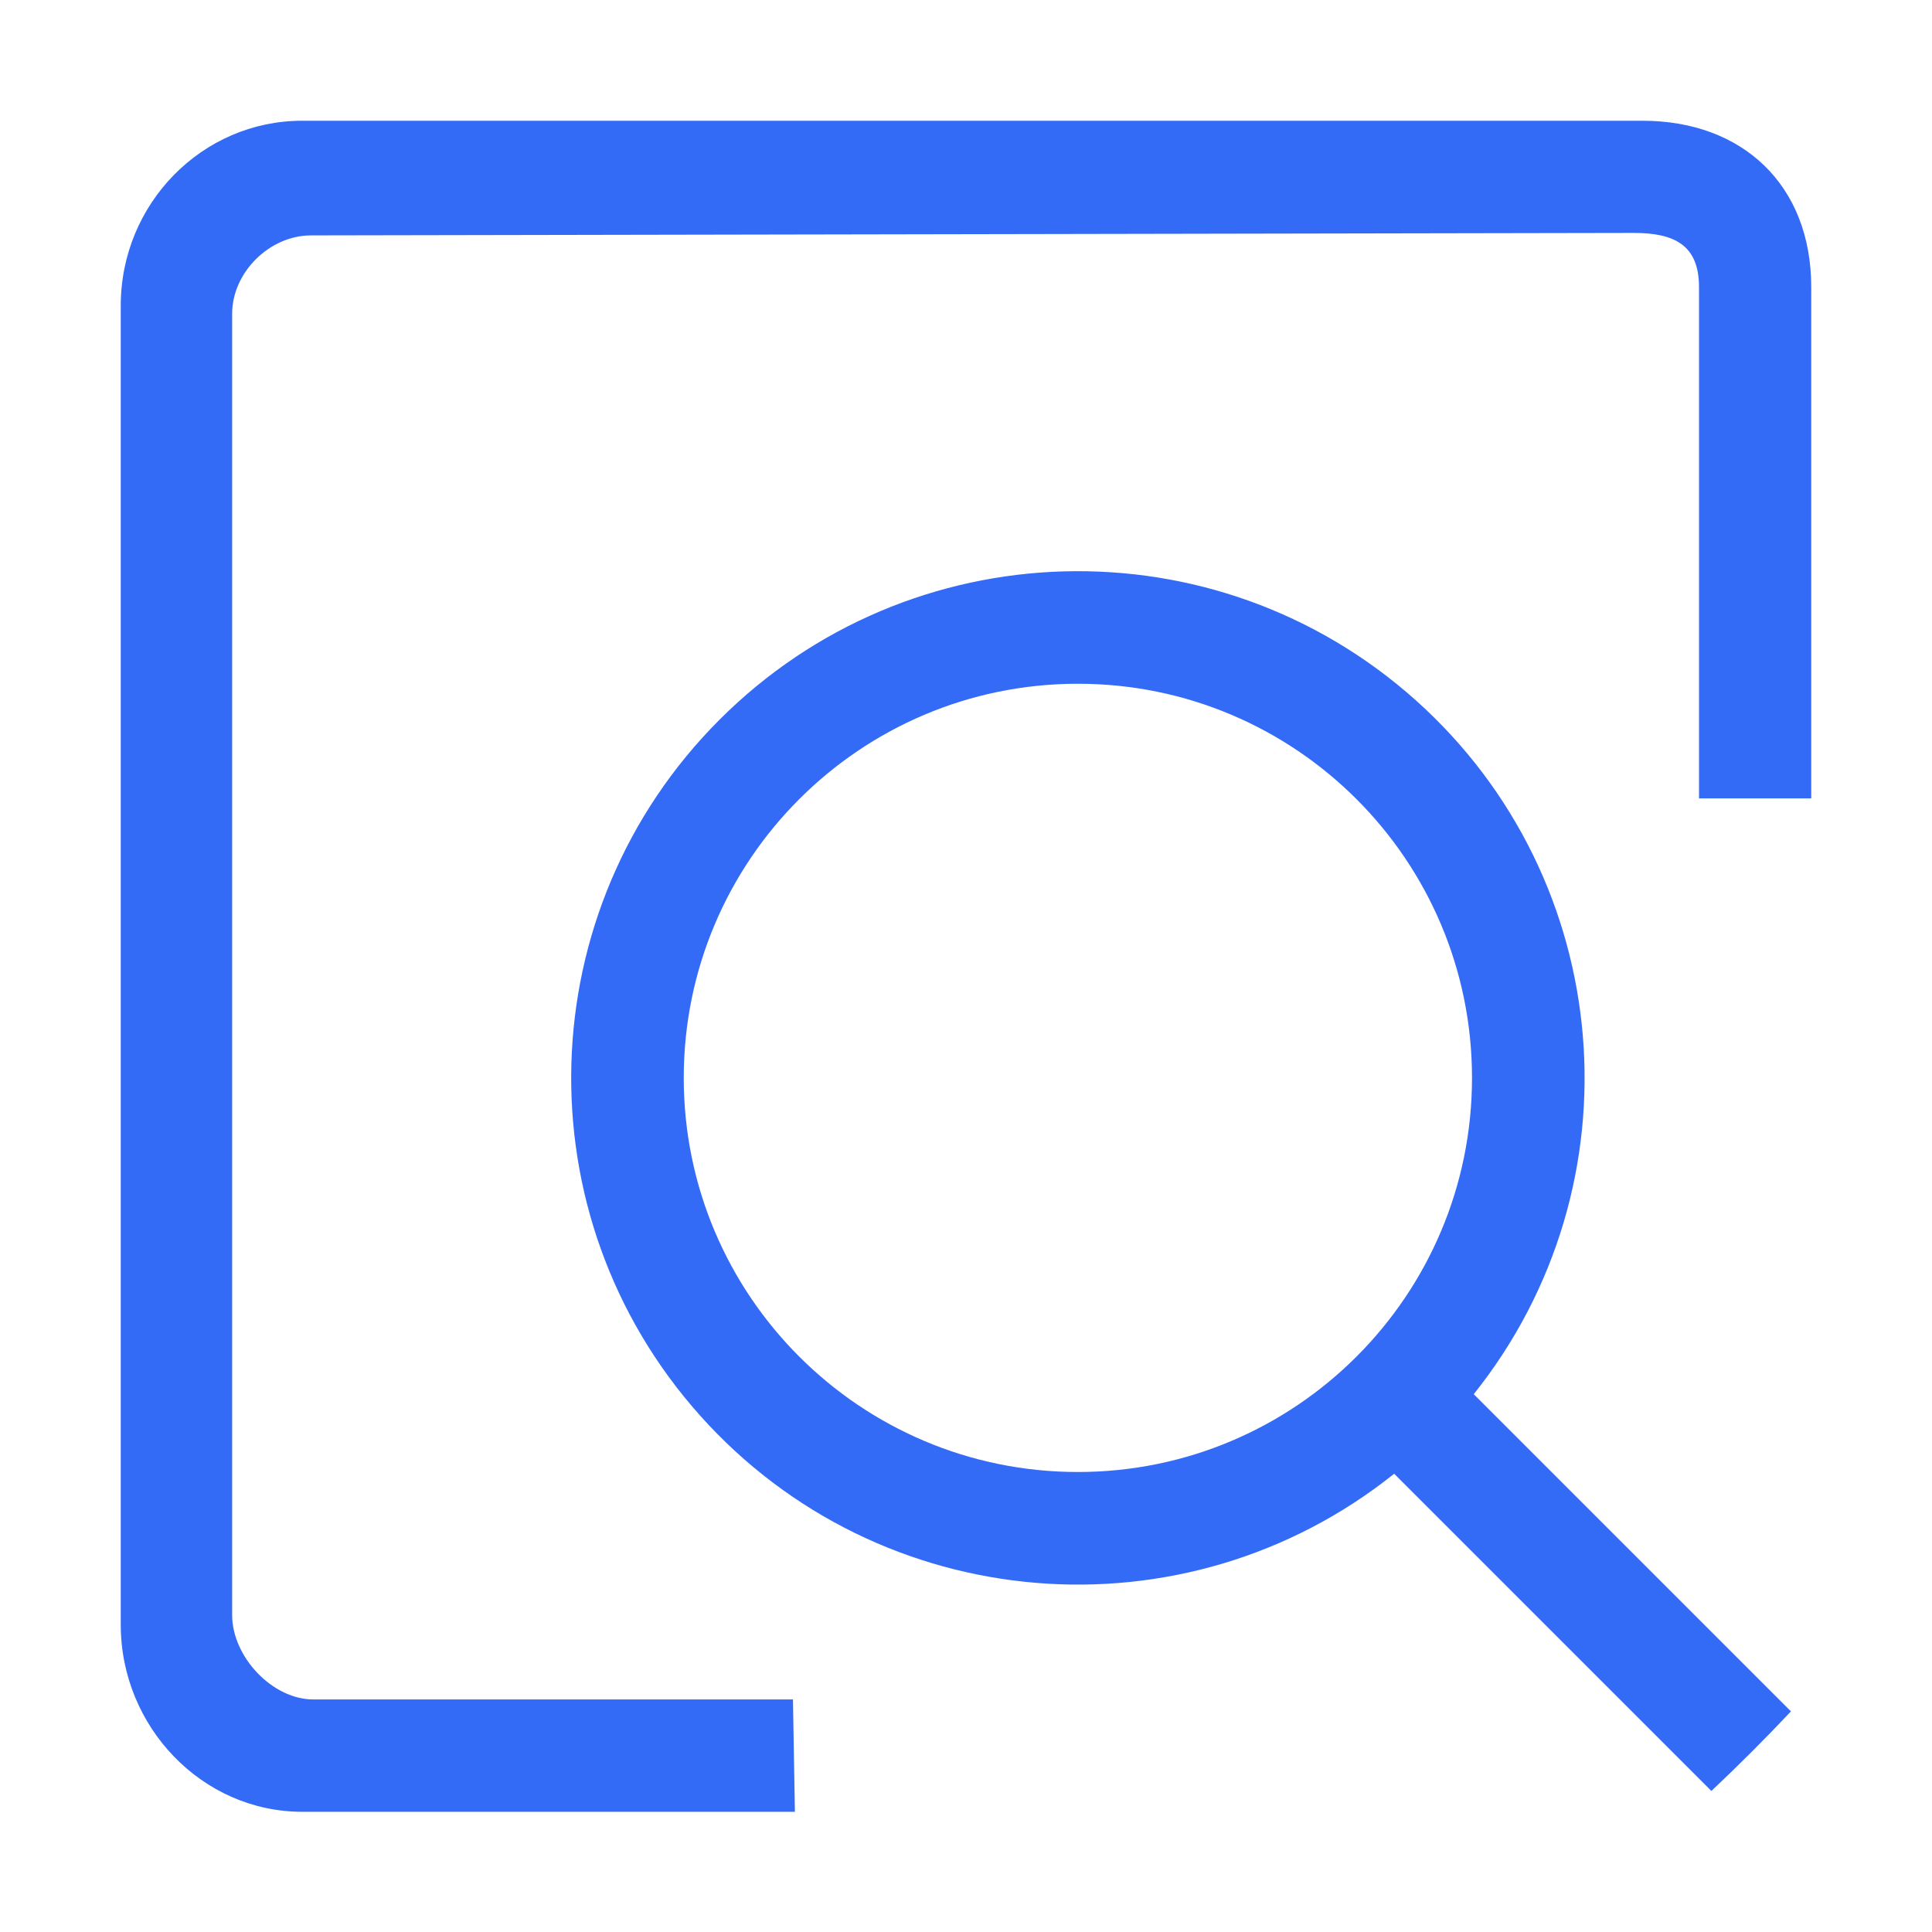 <!--?xml version="1.0" encoding="UTF-8"?-->
<svg width="32px" height="32px" viewBox="0 0 32 32" version="1.1" xmlns="http://www.w3.org/2000/svg" xmlns:xlink="http://www.w3.org/1999/xlink">
    <title>1036.查询条件</title>
    <g id="1036.查询条件" stroke="none" stroke-width="1" fill="none" fill-rule="evenodd">
        <g id="编组" transform="translate(2, 2)" fill="#000000" fill-rule="nonzero">
            <path d="M22.41,21.092 L27.664,26.346 C27.238,26.798 26.798,27.238 26.346,27.664 L21.092,22.41 C17.612,25.19 12.567,24.768 9.598,21.449 C6.629,18.129 6.769,13.068 9.919,9.919 C13.068,6.769 18.129,6.629 21.449,9.598 C24.768,12.567 25.19,17.612 22.41,21.092 L22.41,21.092 Z M26.141,11.226 L26.141,2.757 C26.141,2.063 25.74,1.858 25.059,1.858 L3.15,1.899 C2.471,1.899 1.845,2.505 1.845,3.199 L1.845,24.749 C1.845,25.441 2.51,26.148 3.189,26.148 L11.134,26.148 L11.166,28.009 L3.005,28.009 C1.348,28.009 0,26.601 0,24.911 L0,3.062 C0,1.373 1.348,-6.21186532e-16 3.003,-6.21186532e-16 L25.206,-6.21186532e-16 C26.864,-6.21186532e-16 28,1.067 28,2.757 L28,11.224 L26.139,11.224 L26.141,11.226 Z M15.853,22.381 C19.458,22.381 22.381,19.458 22.381,15.853 C22.381,12.248 19.458,9.325 15.853,9.325 C12.248,9.325 9.325,12.248 9.325,15.853 C9.325,19.458 12.248,22.381 15.853,22.381 Z" id="形状" fill="#346bf6"></path>
        </g>
    </g>
</svg>